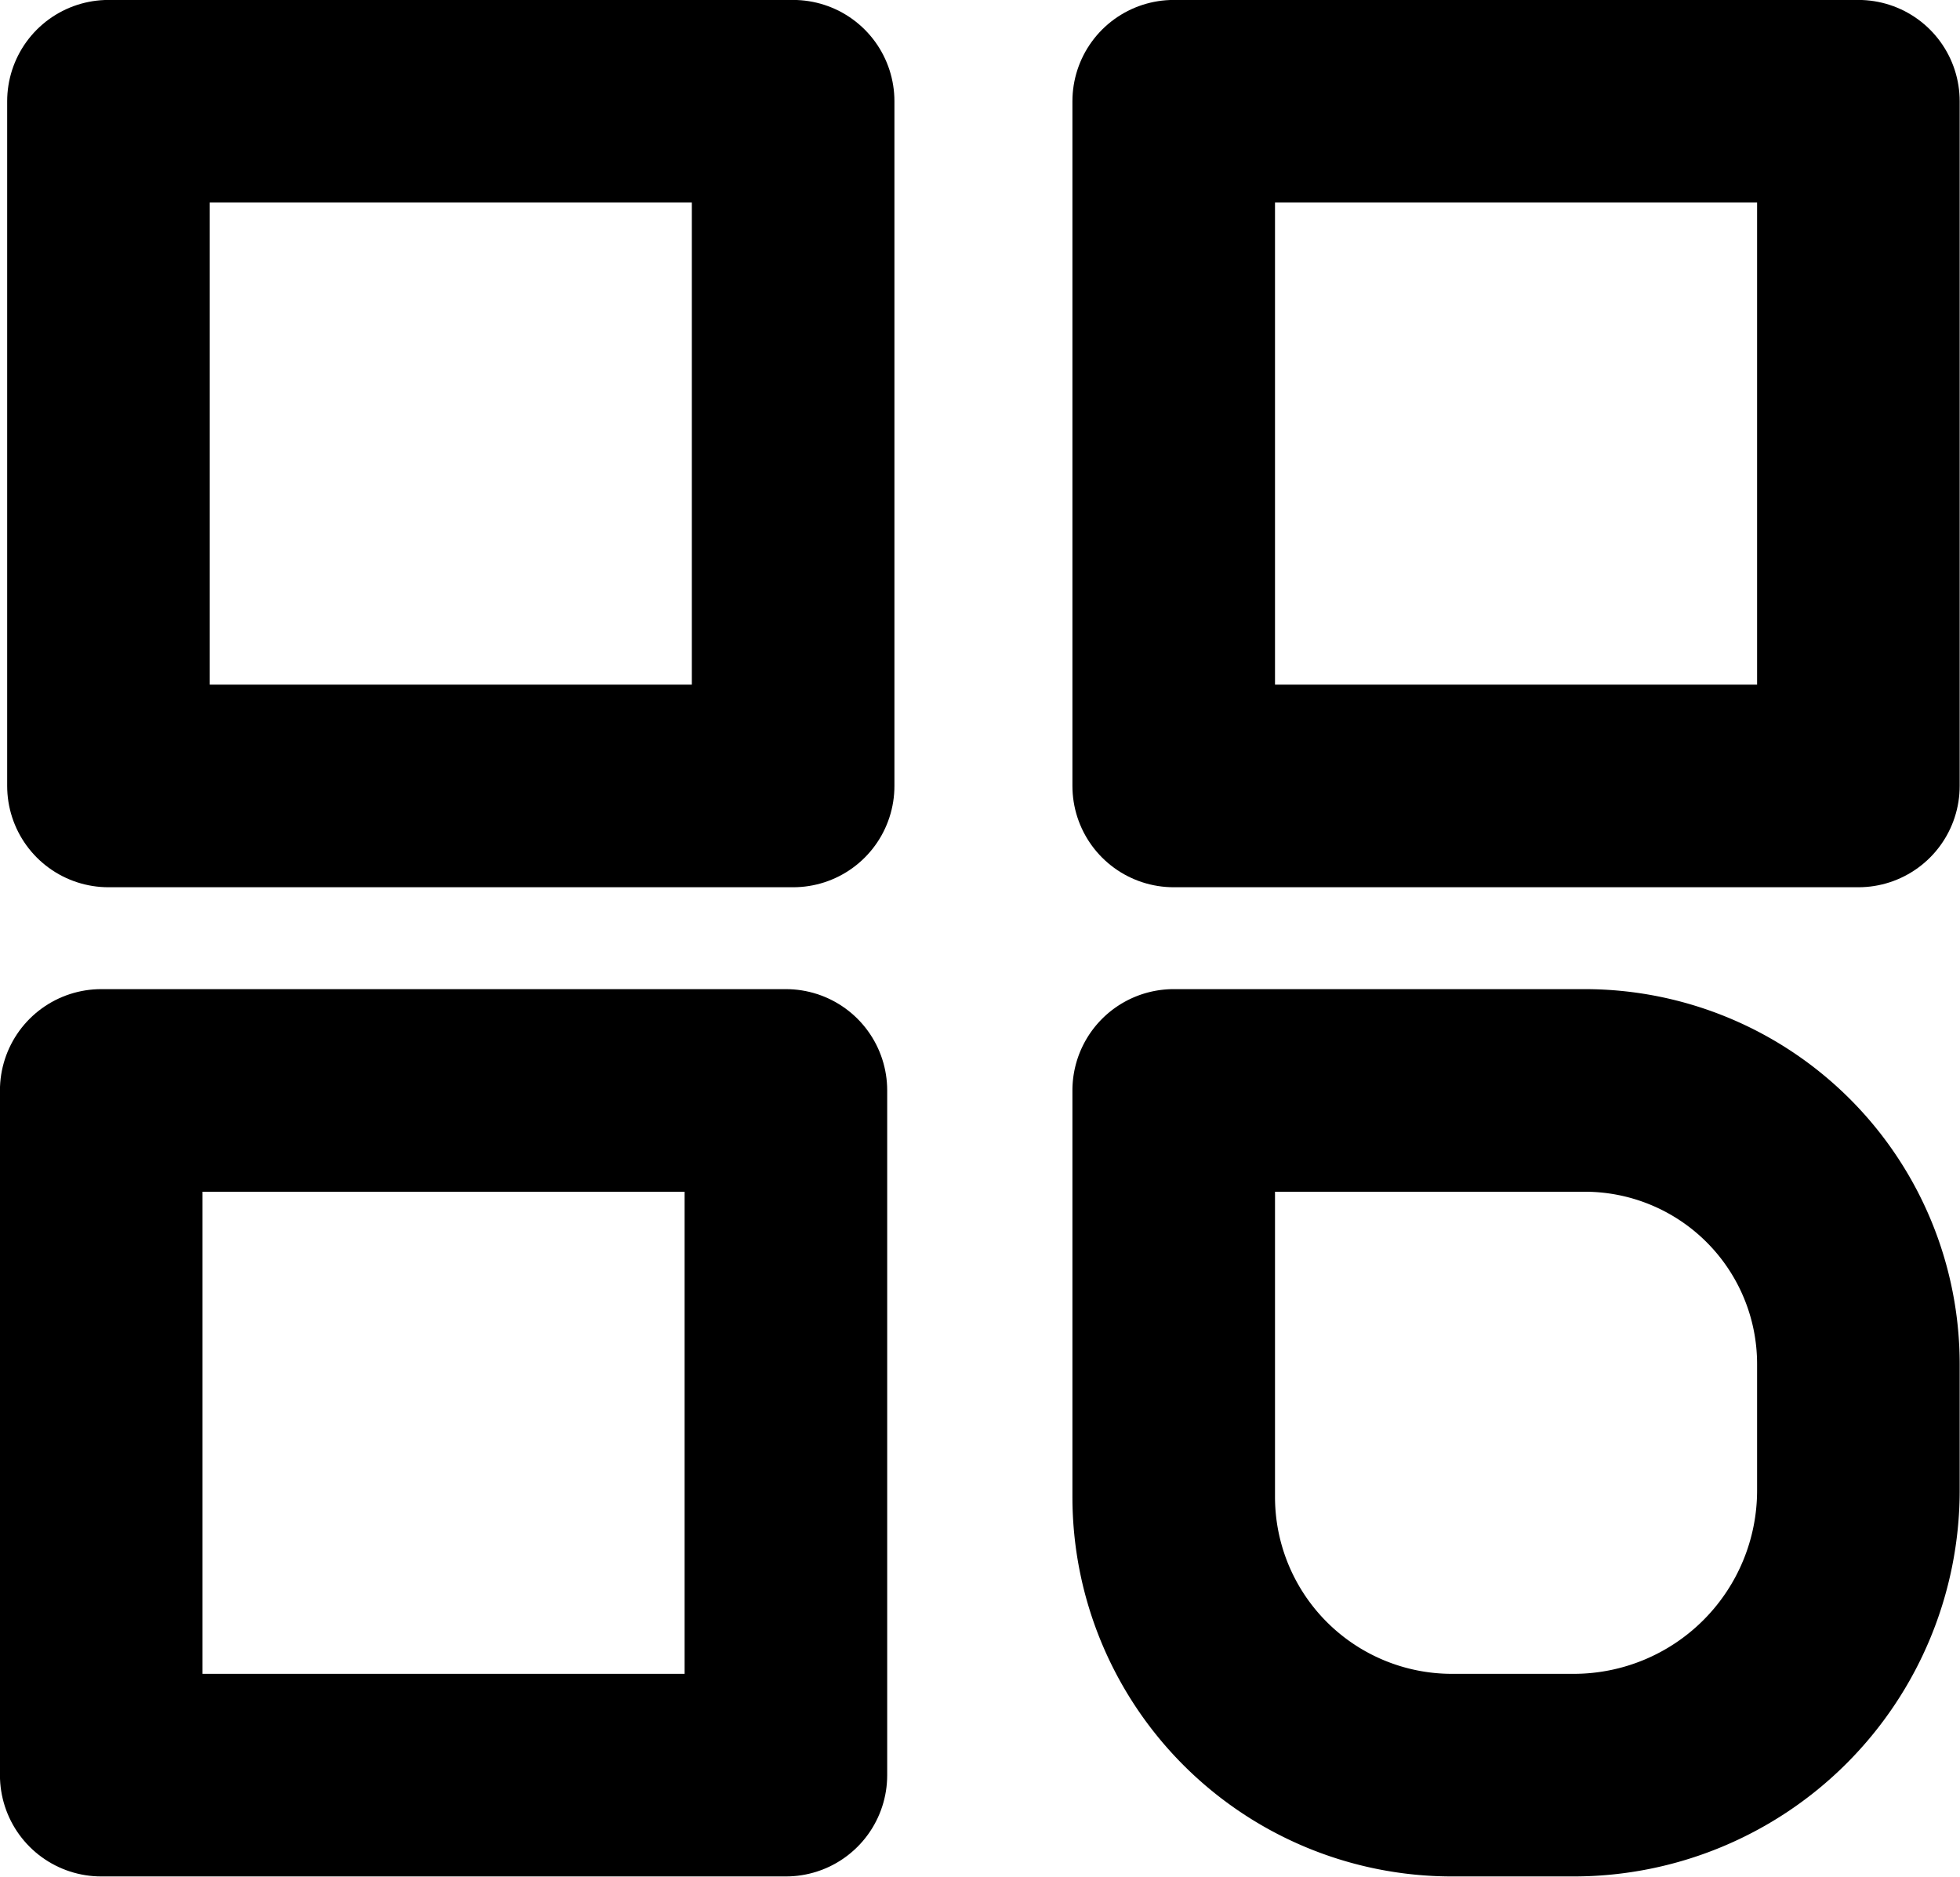 <svg xmlns="http://www.w3.org/2000/svg" viewBox="0 0 51.5 49.31"><title>categories_1</title><g id="Layer_2" data-name="Layer 2"><g id="Layer_1-2" data-name="Layer 1"><rect x="2.66" y="28.65" width="17.99" height="17.99" style="fill:none;stroke:#000;stroke-linecap:round;stroke-linejoin:round;stroke-width:5.323px"/><rect x="30.84" y="2.66" width="17.99" height="17.99" style="fill:none;stroke:#000;stroke-linecap:round;stroke-linejoin:round;stroke-width:5.323px"/><rect x="2.85" y="2.66" width="17.99" height="17.99" style="fill:none;stroke:#000;stroke-linecap:round;stroke-linejoin:round;stroke-width:5.323px"/><path d="M30.84,28.65h10.8a7.19,7.19,0,0,1,7.19,7.19v3.32a7.48,7.48,0,0,1-7.48,7.48h-3.2a7.31,7.31,0,0,1-7.31-7.31V28.65A0,0,0,0,1,30.84,28.65Z" style="fill:none;stroke:#000;stroke-linecap:round;stroke-linejoin:round;stroke-width:5.323px"/></g></g></svg>